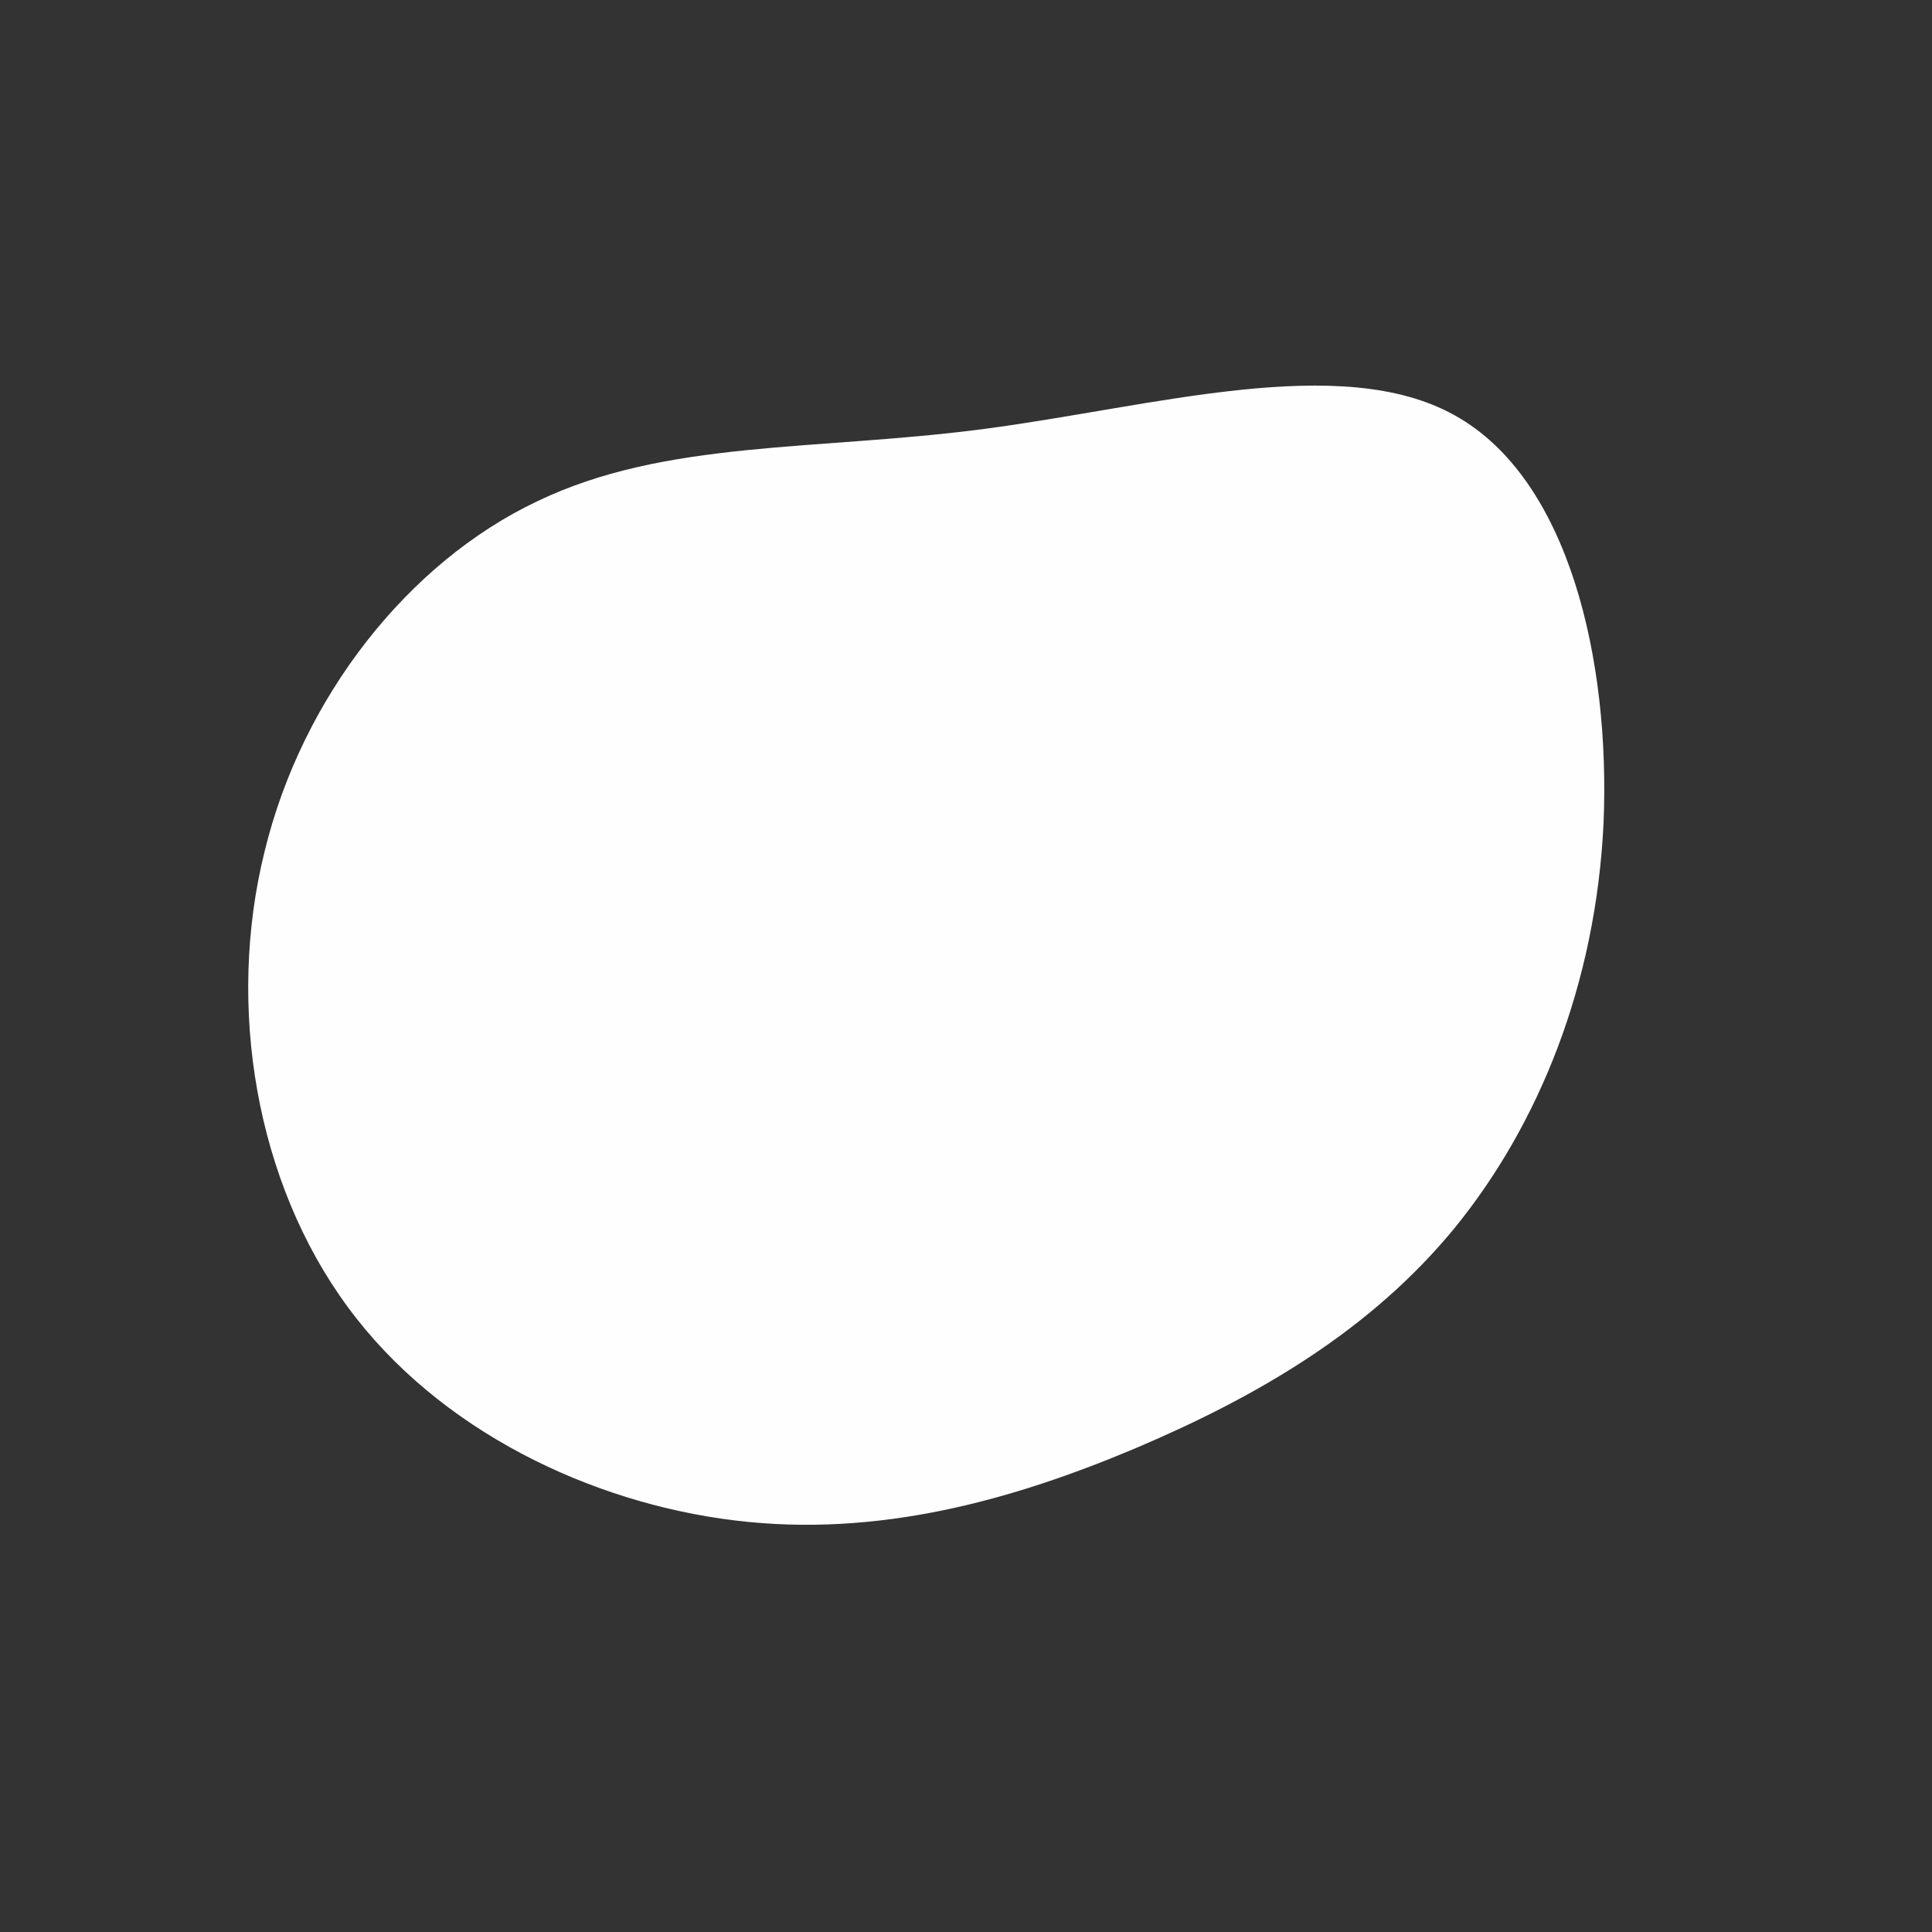 <svg viewBox="0 0 200 200" xmlns="http://www.w3.org/2000/svg">
    <rect x="0" y="0" width="200" height="200" fill="#333333" stroke="none"/>
    <path
            fill="rgb(254,254,254)"
            d="M50.6,-57C62.5,-50.4,66.7,-31.5,66,-14.8C65.2,1.9,59.3,16.4,50.6,27.1C41.9,37.7,30.3,44.5,17.6,49.9C4.8,55.3,-9.1,59.2,-23.9,57.4C-38.8,55.6,-54.6,48.1,-64,35.3C-73.5,22.4,-76.6,4.2,-72.6,-11.9C-68.7,-27.9,-57.7,-41.8,-44.4,-48.1C-31.1,-54.5,-15.6,-53.3,1.9,-55.6C19.4,-57.9,38.8,-63.6,50.6,-57Z"
            transform="translate(100 100)"
    />
</svg>